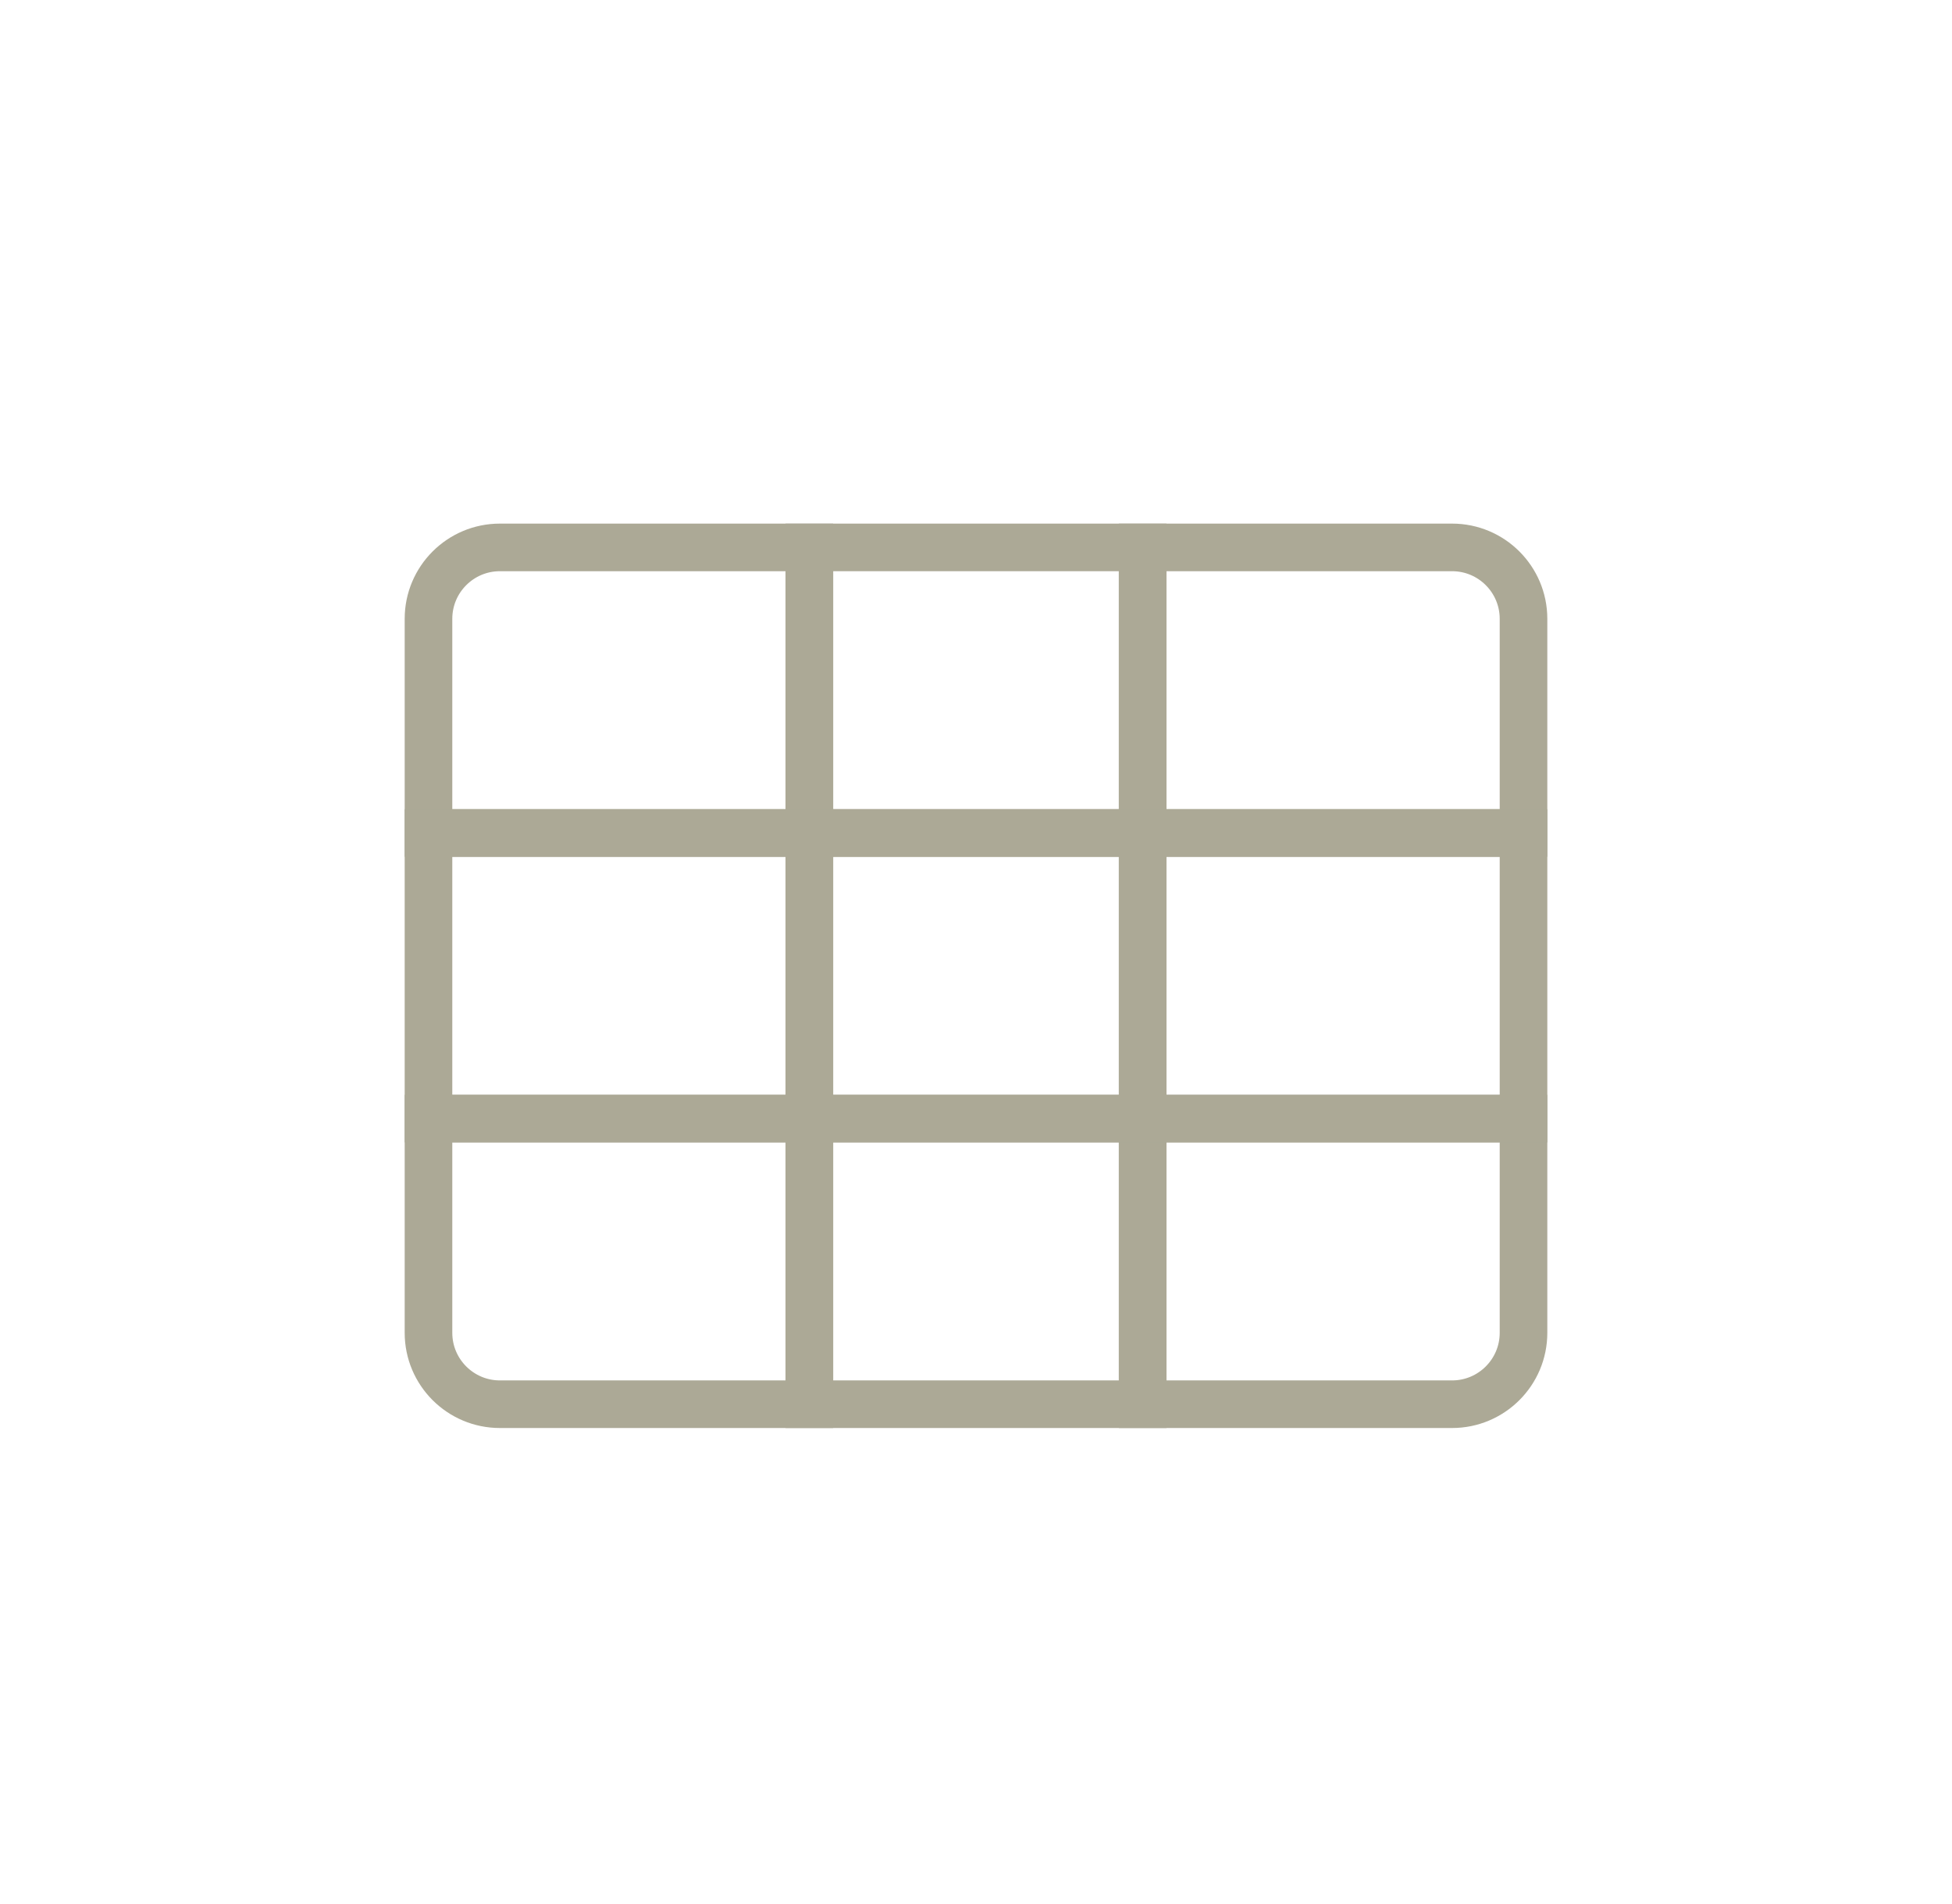 <svg width="41" height="40" viewBox="0 0 41 40" fill="none" xmlns="http://www.w3.org/2000/svg">
<path d="M9 13C9 12.172 9.672 11.5 10.5 11.5H17V17.5H9V13Z" stroke="#ACA996"/>
<path d="M9 17.5H17V23.5H9V17.5Z" stroke="#ACA996"/>
<path d="M32 28C32 28.828 31.328 29.5 30.5 29.5L24 29.5L24 23.5L32 23.5L32 28Z" stroke="#ACA996"/>
<rect x="17" y="11.5" width="7" height="6" stroke="#ACA996"/>
<rect x="17" y="17.5" width="7" height="6" stroke="#ACA996"/>
<rect x="24" y="29.5" width="7" height="6" transform="rotate(-180 24 29.5)" stroke="#ACA996"/>
<path d="M24 11.5H30.5C31.328 11.5 32 12.172 32 13V17.5H24V11.5Z" stroke="#ACA996"/>
<path d="M24 17.5H32V23.5H24V17.5Z" stroke="#ACA996"/>
<path d="M17 29.5L10.5 29.5C9.672 29.5 9 28.828 9 28L9 23.5L17 23.5L17 29.5Z" stroke="#ACA996"/>
</svg>
